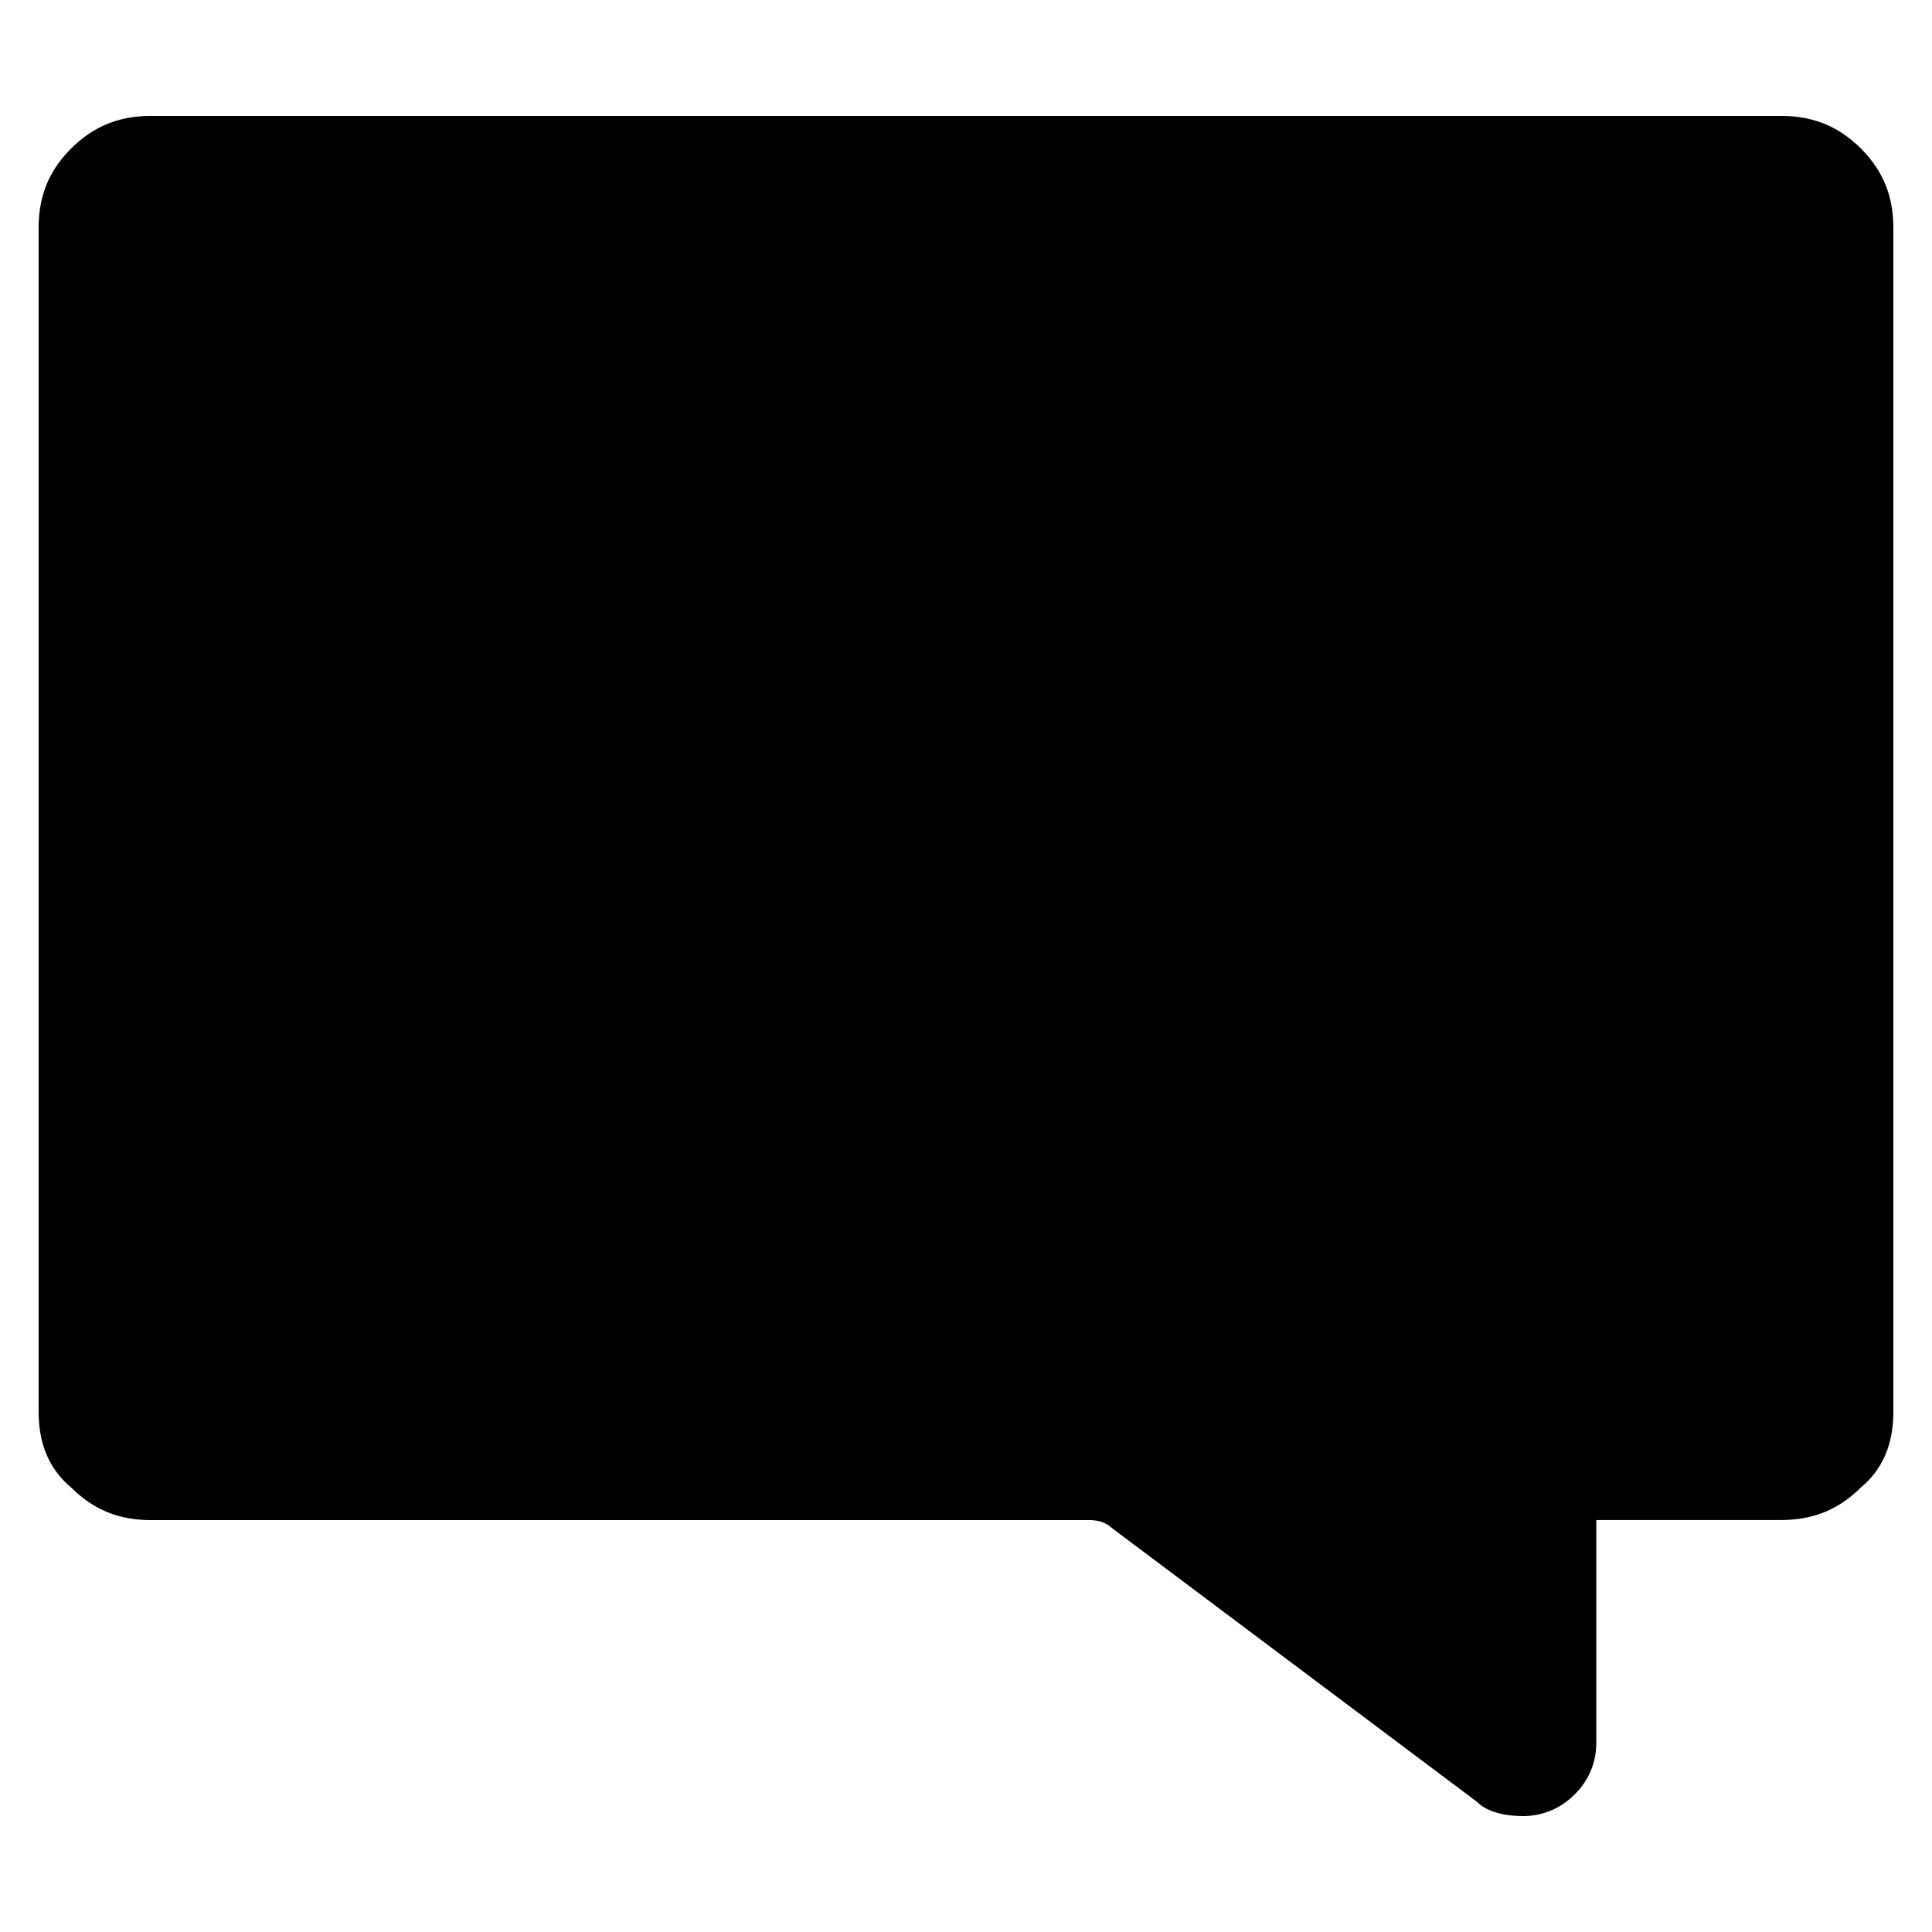 <svg xmlns="http://www.w3.org/2000/svg" viewBox="0 0 25 25"><path d="M24.5 2.948v15.32c0 .421-.14.748-.422.981-.281.28-.61.42-1.032.42h-2.39v2.897a.921.921 0 0 1-.281.654.928.928 0 0 1-.656.28c-.234 0-.469-.046-.61-.187l-4.734-3.55c-.047-.046-.14-.093-.282-.093H1.953c-.422 0-.75-.14-1.03-.42C.64 19.015.5 18.687.5 18.268V2.949c0-.421.14-.748.422-1.028.281-.28.61-.421 1.032-.421h21.092c.423 0 .75.14 1.032.42.281.281.422.608.422 1.028Z"></path></svg>